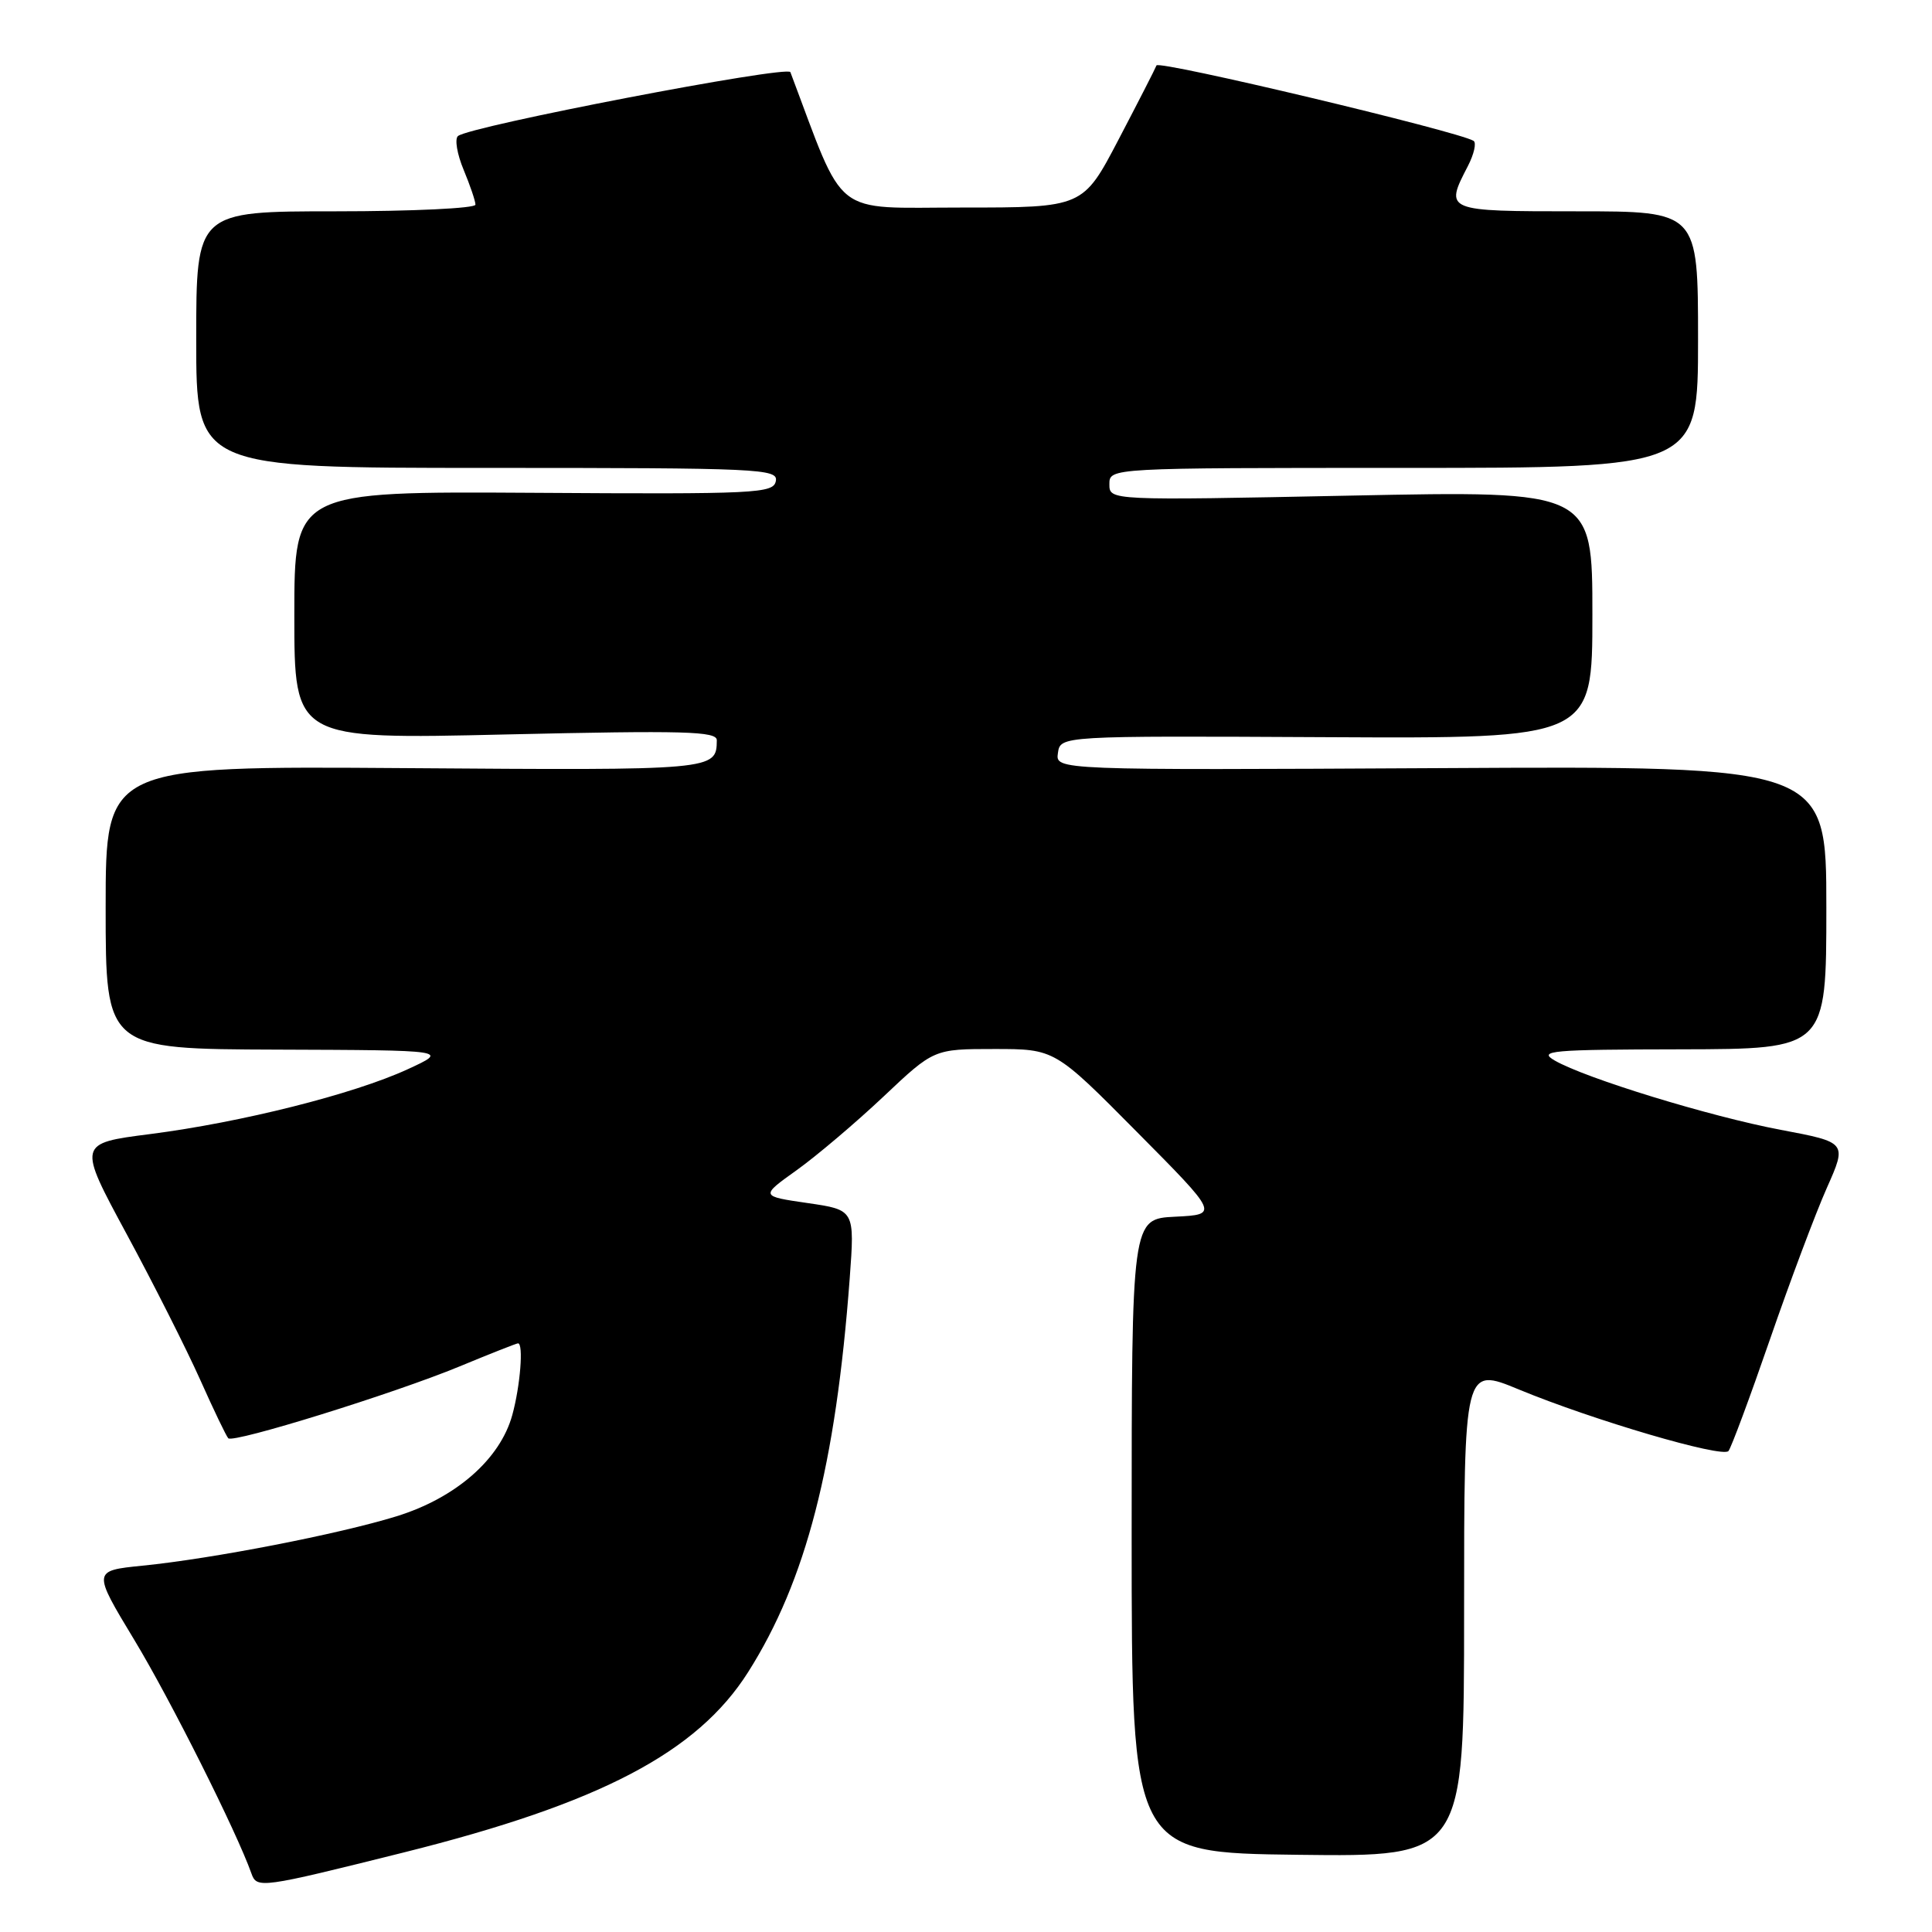 <?xml version="1.0" encoding="UTF-8" standalone="no"?>
<!DOCTYPE svg PUBLIC "-//W3C//DTD SVG 1.1//EN" "http://www.w3.org/Graphics/SVG/1.1/DTD/svg11.dtd" >
<svg xmlns="http://www.w3.org/2000/svg" xmlns:xlink="http://www.w3.org/1999/xlink" version="1.1" viewBox="0 0 256 256">
 <g >
 <path fill="currentColor"
d=" M 53.54 245.45 C 79.50 238.96 92.37 232.22 99.12 221.58 C 106.80 209.47 110.74 194.19 112.59 169.41 C 113.26 160.32 113.26 160.32 107.00 159.41 C 100.74 158.50 100.74 158.50 105.57 155.05 C 108.22 153.15 113.40 148.76 117.07 145.30 C 123.74 139.00 123.74 139.00 131.75 139.00 C 139.76 139.00 139.76 139.00 150.63 149.97 C 161.50 160.93 161.50 160.93 155.72 161.22 C 149.95 161.50 149.95 161.50 149.95 203.50 C 149.95 245.50 149.95 245.50 171.98 245.77 C 194.00 246.04 194.00 246.04 194.00 213.58 C 194.00 181.11 194.00 181.11 201.25 184.11 C 211.08 188.18 228.22 193.21 229.03 192.27 C 229.39 191.84 231.86 185.20 234.52 177.50 C 237.18 169.80 240.57 160.77 242.05 157.44 C 244.75 151.37 244.75 151.37 235.96 149.71 C 226.54 147.93 210.09 142.88 206.00 140.52 C 203.76 139.22 205.47 139.07 222.75 139.04 C 242.00 139.00 242.00 139.00 242.00 120.25 C 242.00 101.50 242.00 101.50 190.93 101.78 C 139.85 102.05 139.85 102.05 140.18 99.78 C 140.50 97.50 140.50 97.50 175.75 97.68 C 211.00 97.86 211.00 97.86 211.00 81.44 C 211.00 65.02 211.00 65.02 179.00 65.67 C 147.00 66.32 147.00 66.32 147.00 64.16 C 147.00 62.00 147.00 62.00 186.00 62.00 C 225.00 62.00 225.00 62.00 225.00 45.00 C 225.00 28.00 225.00 28.00 209.00 28.00 C 191.43 28.00 191.40 27.99 194.50 22.01 C 195.32 20.42 195.66 18.91 195.25 18.66 C 193.12 17.38 153.51 7.95 153.24 8.67 C 153.07 9.12 150.80 13.55 148.21 18.50 C 143.50 27.50 143.50 27.50 127.50 27.50 C 110.03 27.50 112.11 29.13 104.73 9.56 C 104.37 8.62 62.20 16.72 60.68 18.03 C 60.23 18.42 60.57 20.43 61.43 22.49 C 62.29 24.56 63.00 26.64 63.00 27.12 C 63.00 27.60 54.67 28.00 44.50 28.00 C 26.00 28.00 26.00 28.00 26.00 45.00 C 26.00 62.00 26.00 62.00 64.57 62.00 C 100.77 62.00 103.13 62.11 102.80 63.75 C 102.48 65.38 100.24 65.49 70.73 65.30 C 39.00 65.11 39.00 65.11 39.00 81.54 C 39.00 97.97 39.00 97.97 67.00 97.32 C 90.74 96.78 95.00 96.89 94.98 98.09 C 94.94 102.07 94.82 102.08 53.67 101.78 C 14.00 101.50 14.00 101.50 14.00 120.25 C 14.00 139.00 14.00 139.00 36.75 139.08 C 59.50 139.16 59.50 139.16 54.00 141.69 C 46.85 144.98 31.98 148.72 19.90 150.27 C 10.29 151.50 10.29 151.50 16.77 163.50 C 20.34 170.10 24.72 178.79 26.52 182.81 C 28.31 186.82 29.99 190.32 30.25 190.58 C 30.93 191.26 52.24 184.64 60.89 181.06 C 64.95 179.38 68.44 178.00 68.64 178.00 C 69.39 178.00 68.94 183.66 67.88 187.50 C 66.27 193.36 60.39 198.49 52.53 200.92 C 44.88 203.28 28.20 206.53 18.88 207.46 C 12.26 208.13 12.26 208.13 17.81 217.32 C 22.58 225.21 31.37 242.75 33.31 248.23 C 34.03 250.27 34.47 250.21 53.54 245.45 Z "/>
</g>
</svg>